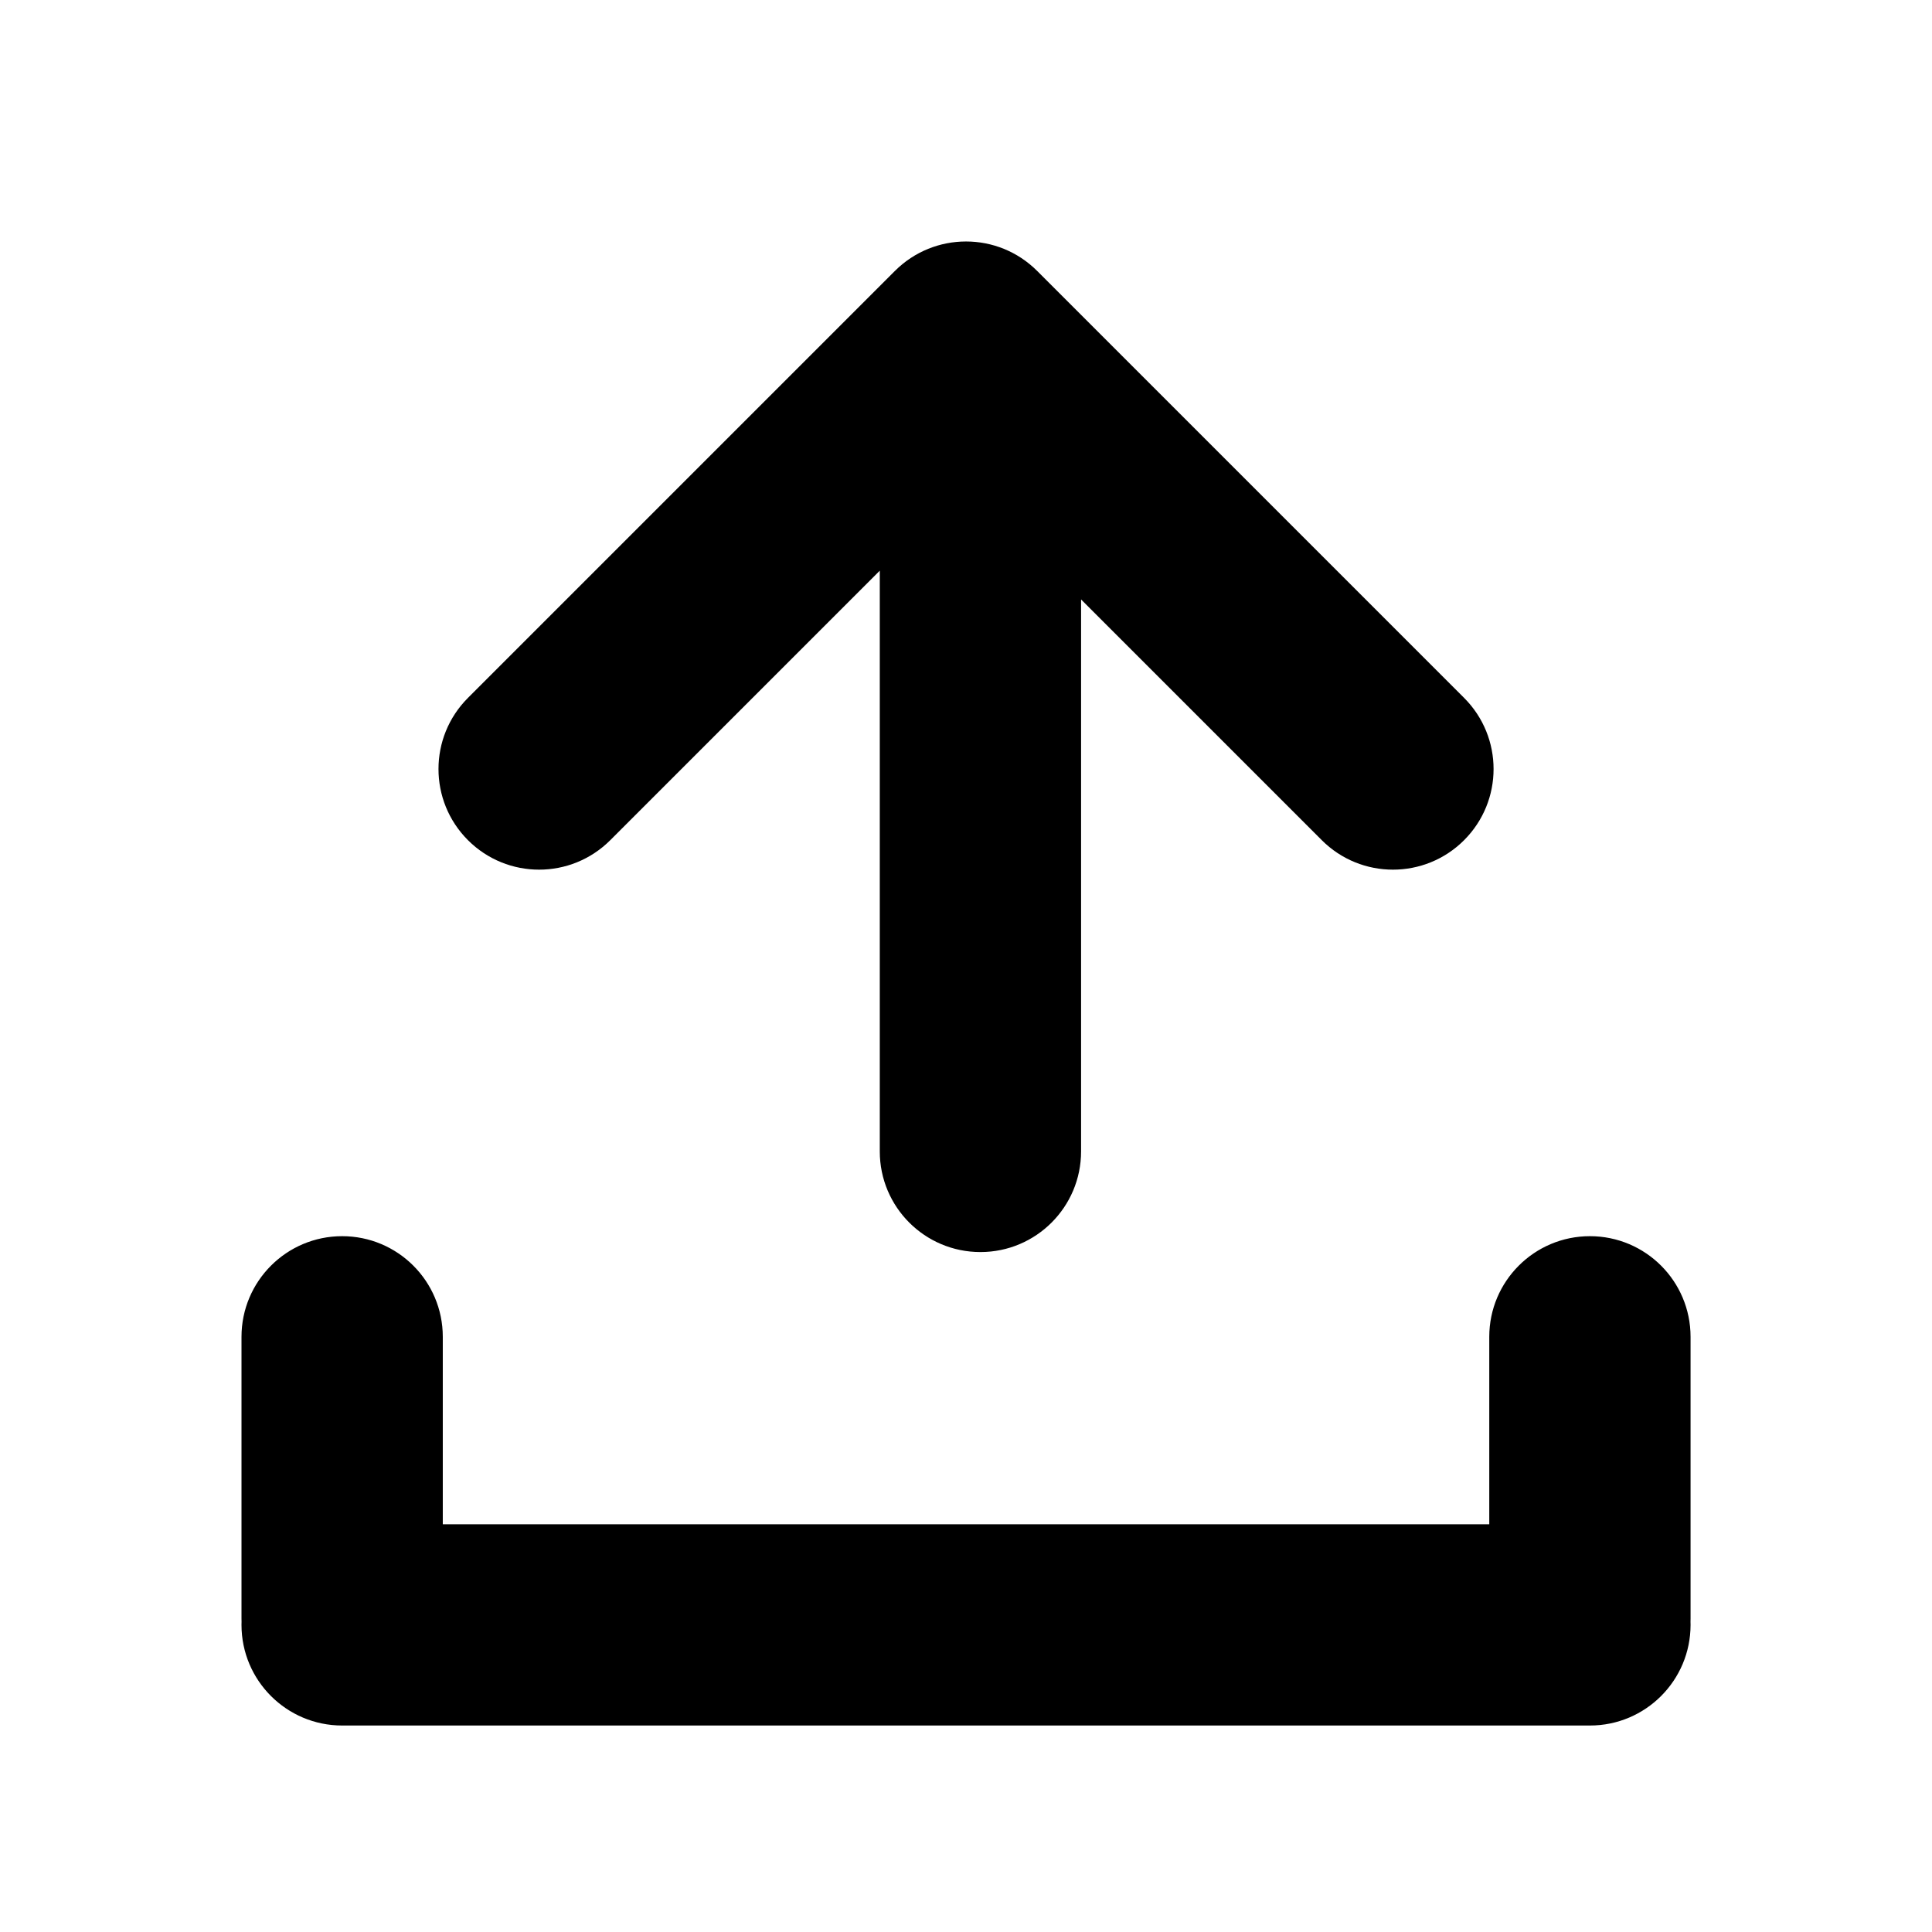 <?xml version="1.0" encoding="UTF-8"?>
<svg   viewBox="0 0 32 32" version="1.1" xmlns="http://www.w3.org/2000/svg" xmlns:xlink="http://www.w3.org/1999/xlink">
<title>share</title>
<path d="M24.667 25.247v-3.105c0-0.92 0.746-1.667 1.667-1.667s1.667 0.746 1.667 1.667v4.667c0 0.017-0 0.035-0.001 0.052 0.001 0.017 0.001 0.035 0.001 0.052 0 0.92-0.746 1.667-1.667 1.667h-20.667c-0.92 0-1.667-0.746-1.667-1.667 0-0.017 0-0.035 0.001-0.052-0.001-0.017-0.001-0.035-0.001-0.052v-4.667c0-0.92 0.746-1.667 1.667-1.667s1.667 0.746 1.667 1.667v3.105h17.333zM14.572 9.452l-4.464 4.464c-0.651 0.651-1.706 0.651-2.357 0s-0.651-1.706 0-2.357l7.071-7.071c0.651-0.651 1.706-0.651 2.357 0l7.071 7.071c0.651 0.651 0.651 1.706 0 2.357s-1.706 0.651-2.357 0l-3.987-3.987v9.142c0 0.92-0.746 1.667-1.667 1.667s-1.667-0.746-1.667-1.667v-9.619z"></path>
</svg>
